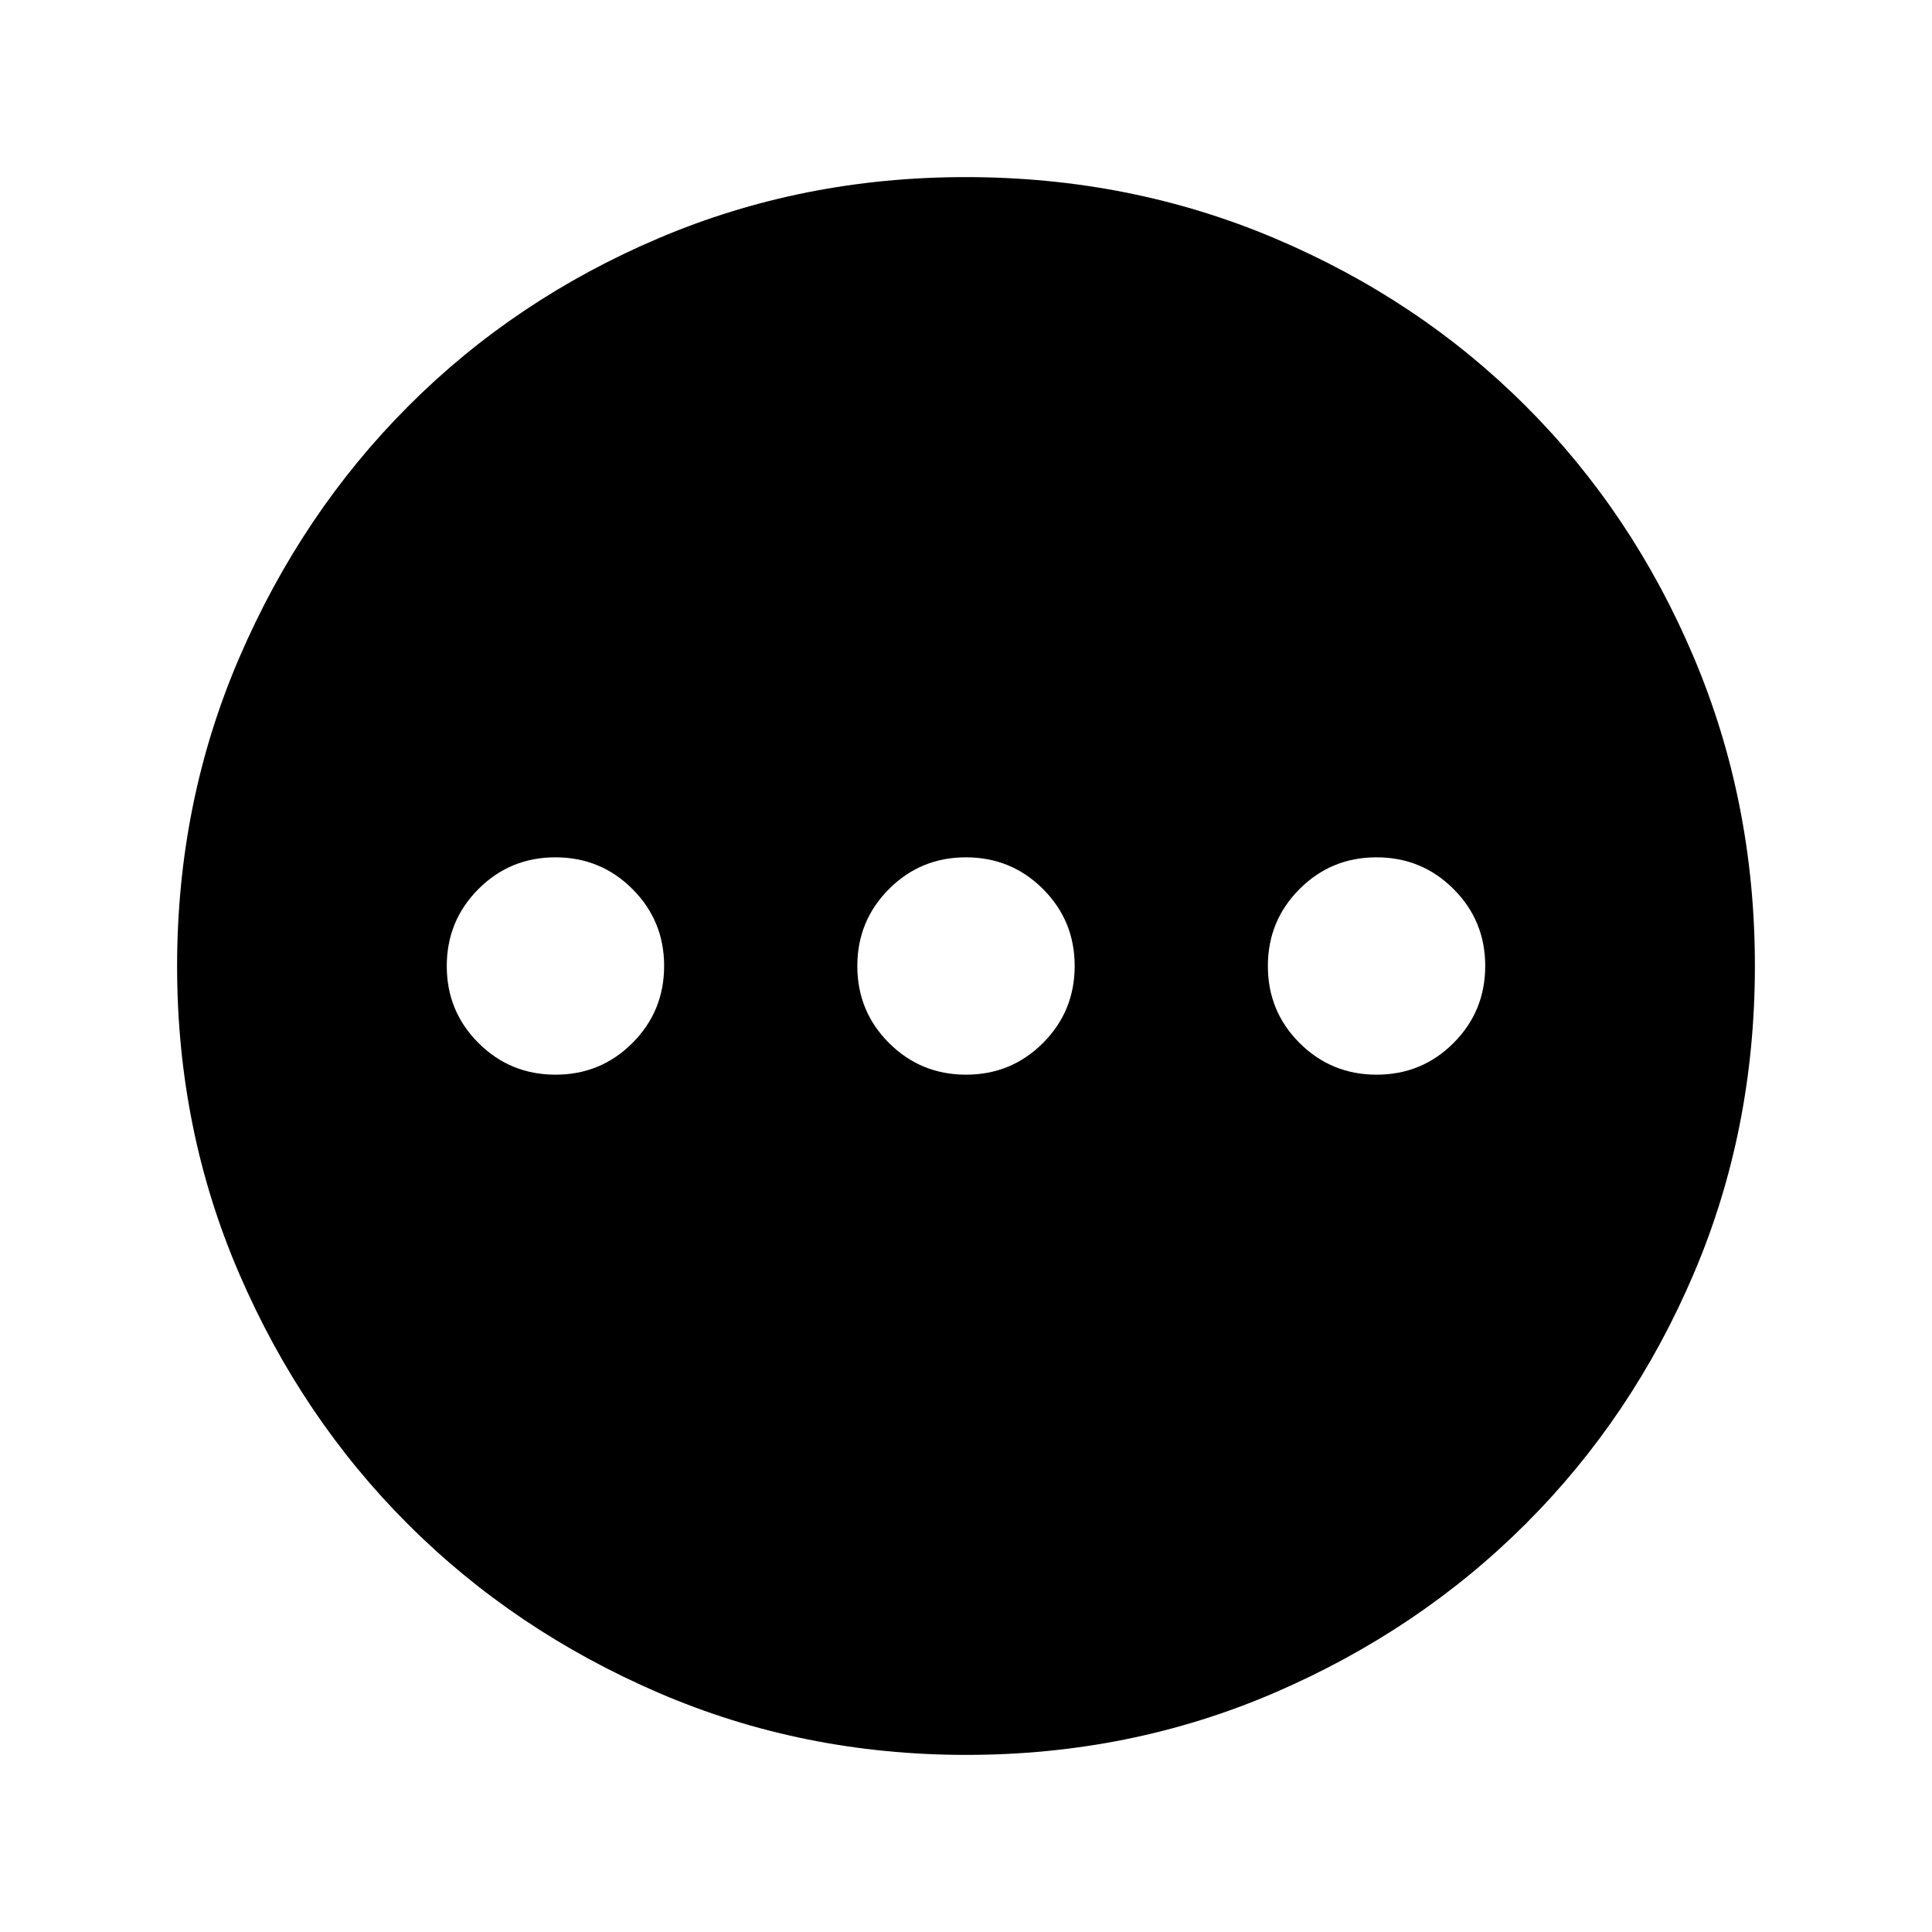 <svg xmlns="http://www.w3.org/2000/svg" height="24" viewBox="0 -960 960 960" width="24"><path d="M276.03-426q22.51 0 38.24-15.76T330-480.03q0-22.51-15.76-38.24T275.97-534q-22.51 0-38.24 15.76T222-479.97q0 22.51 15.76 38.24T276.03-426Zm204 0q22.51 0 38.24-15.76T534-480.03q0-22.51-15.76-38.24T479.97-534q-22.51 0-38.24 15.76T426-479.97q0 22.51 15.76 38.24T480.03-426Zm204 0q22.51 0 38.24-15.76T738-480.03q0-22.51-15.76-38.24T683.97-534q-22.51 0-38.24 15.76T630-479.97q0 22.51 15.76 38.24T684.03-426ZM480.13-88q-81.31 0-152.89-30.86-71.57-30.86-124.52-83.76-52.95-52.9-83.83-124.42Q88-398.55 88-479.87q0-81.56 30.92-153.37 30.92-71.8 83.92-124.91 53-53.12 124.42-83.48Q398.67-872 479.87-872q81.55 0 153.35 30.34 71.79 30.34 124.92 83.42 53.13 53.08 83.49 124.84Q872-561.64 872-480.05q0 81.59-30.34 152.83-30.34 71.23-83.41 124.28-53.07 53.05-124.81 84Q561.7-88 480.13-88Z"/></svg>